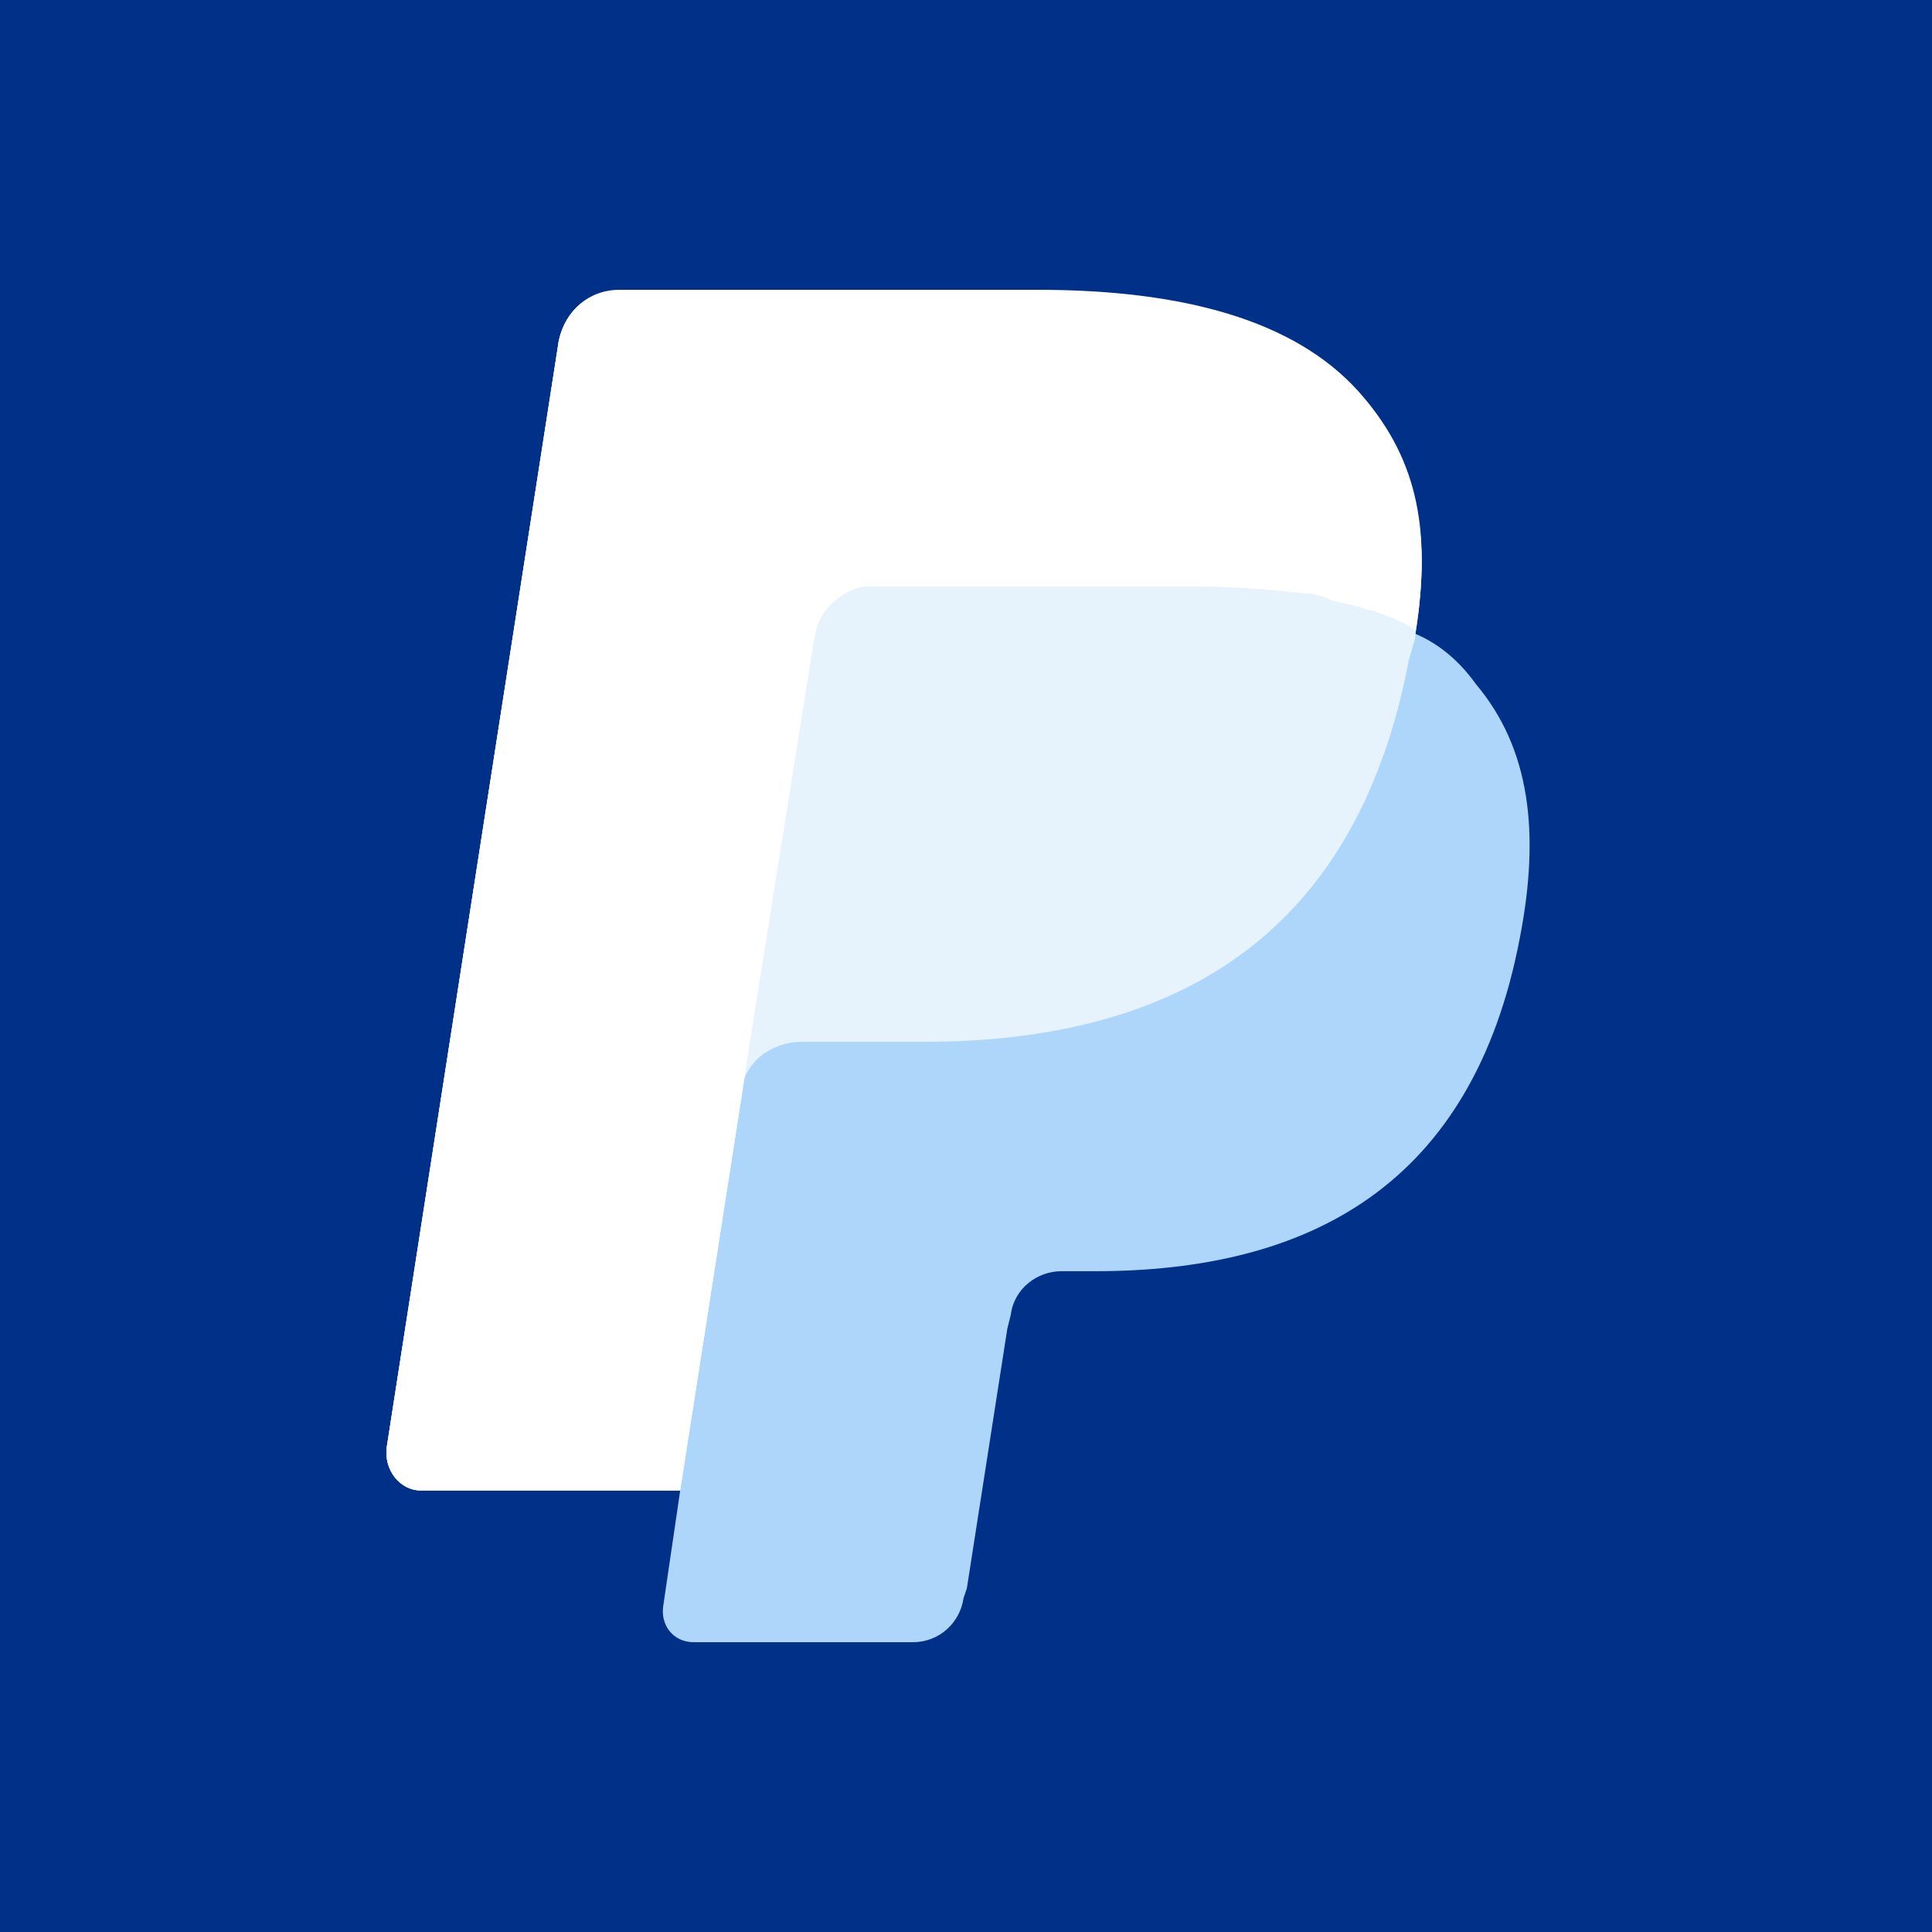 <svg xmlns="http://www.w3.org/2000/svg" viewBox="0 0 40 40">
	<path class="bg-logo" fill="#003087" d="M0 0h40v40H0z"/>
	<path fill="#AED6FA" d="M29.305 13.122c.349-2.164 0-3.631-1.187-4.957-1.327-1.466-3.631-2.095-6.633-2.095h-8.658c-.628-.07-1.117.349-1.257.978L8.009 29.95c-.07.489.279.908.698.908h5.376l-.349 2.374c-.07.419.209.768.628.768h4.539c.559 0 .978-.419 1.047-.908l.07-.209.838-5.377.07-.279c.07-.559.559-.908 1.047-.908h.698c4.399 0 7.82-1.746 8.798-6.913.419-2.164.209-3.91-.908-5.237-.349-.489-.768-.838-1.257-1.047Z"/>
	<path fill="#E6F2FC" d="M29.305 13.122c.349-2.164 0-3.631-1.187-4.957-1.327-1.466-3.631-2.095-6.633-2.095h-8.658c-.628-.07-1.117.349-1.257.978L8.009 29.95c-.07.489.279.908.698.908h5.376l1.327-8.519-.07.279c.07-.628.628-1.047 1.257-1.047h2.514c5.027 0 8.938-2.025 10.055-7.89.07-.279.14-.419.14-.559Z"/>
	<path fill="#fff" d="M16.877 13.122c.07-.349.279-.628.628-.838.14-.07.279-.14.489-.14h6.773c.838 0 1.536.07 2.234.14.209 0 .419.07.559.14.209.07.349.07.559.14.07 0 .14.07.279.07.349.14.628.209.908.419.349-2.164 0-3.631-1.187-4.957C26.792 6.628 24.488 6 21.485 6h-8.658c-.628 0-1.117.419-1.257 1.047L8.009 29.95c-.07.489.279.908.698.908h5.376l1.327-8.518c0-.07 1.466-9.217 1.466-9.217Z"/>
</svg>